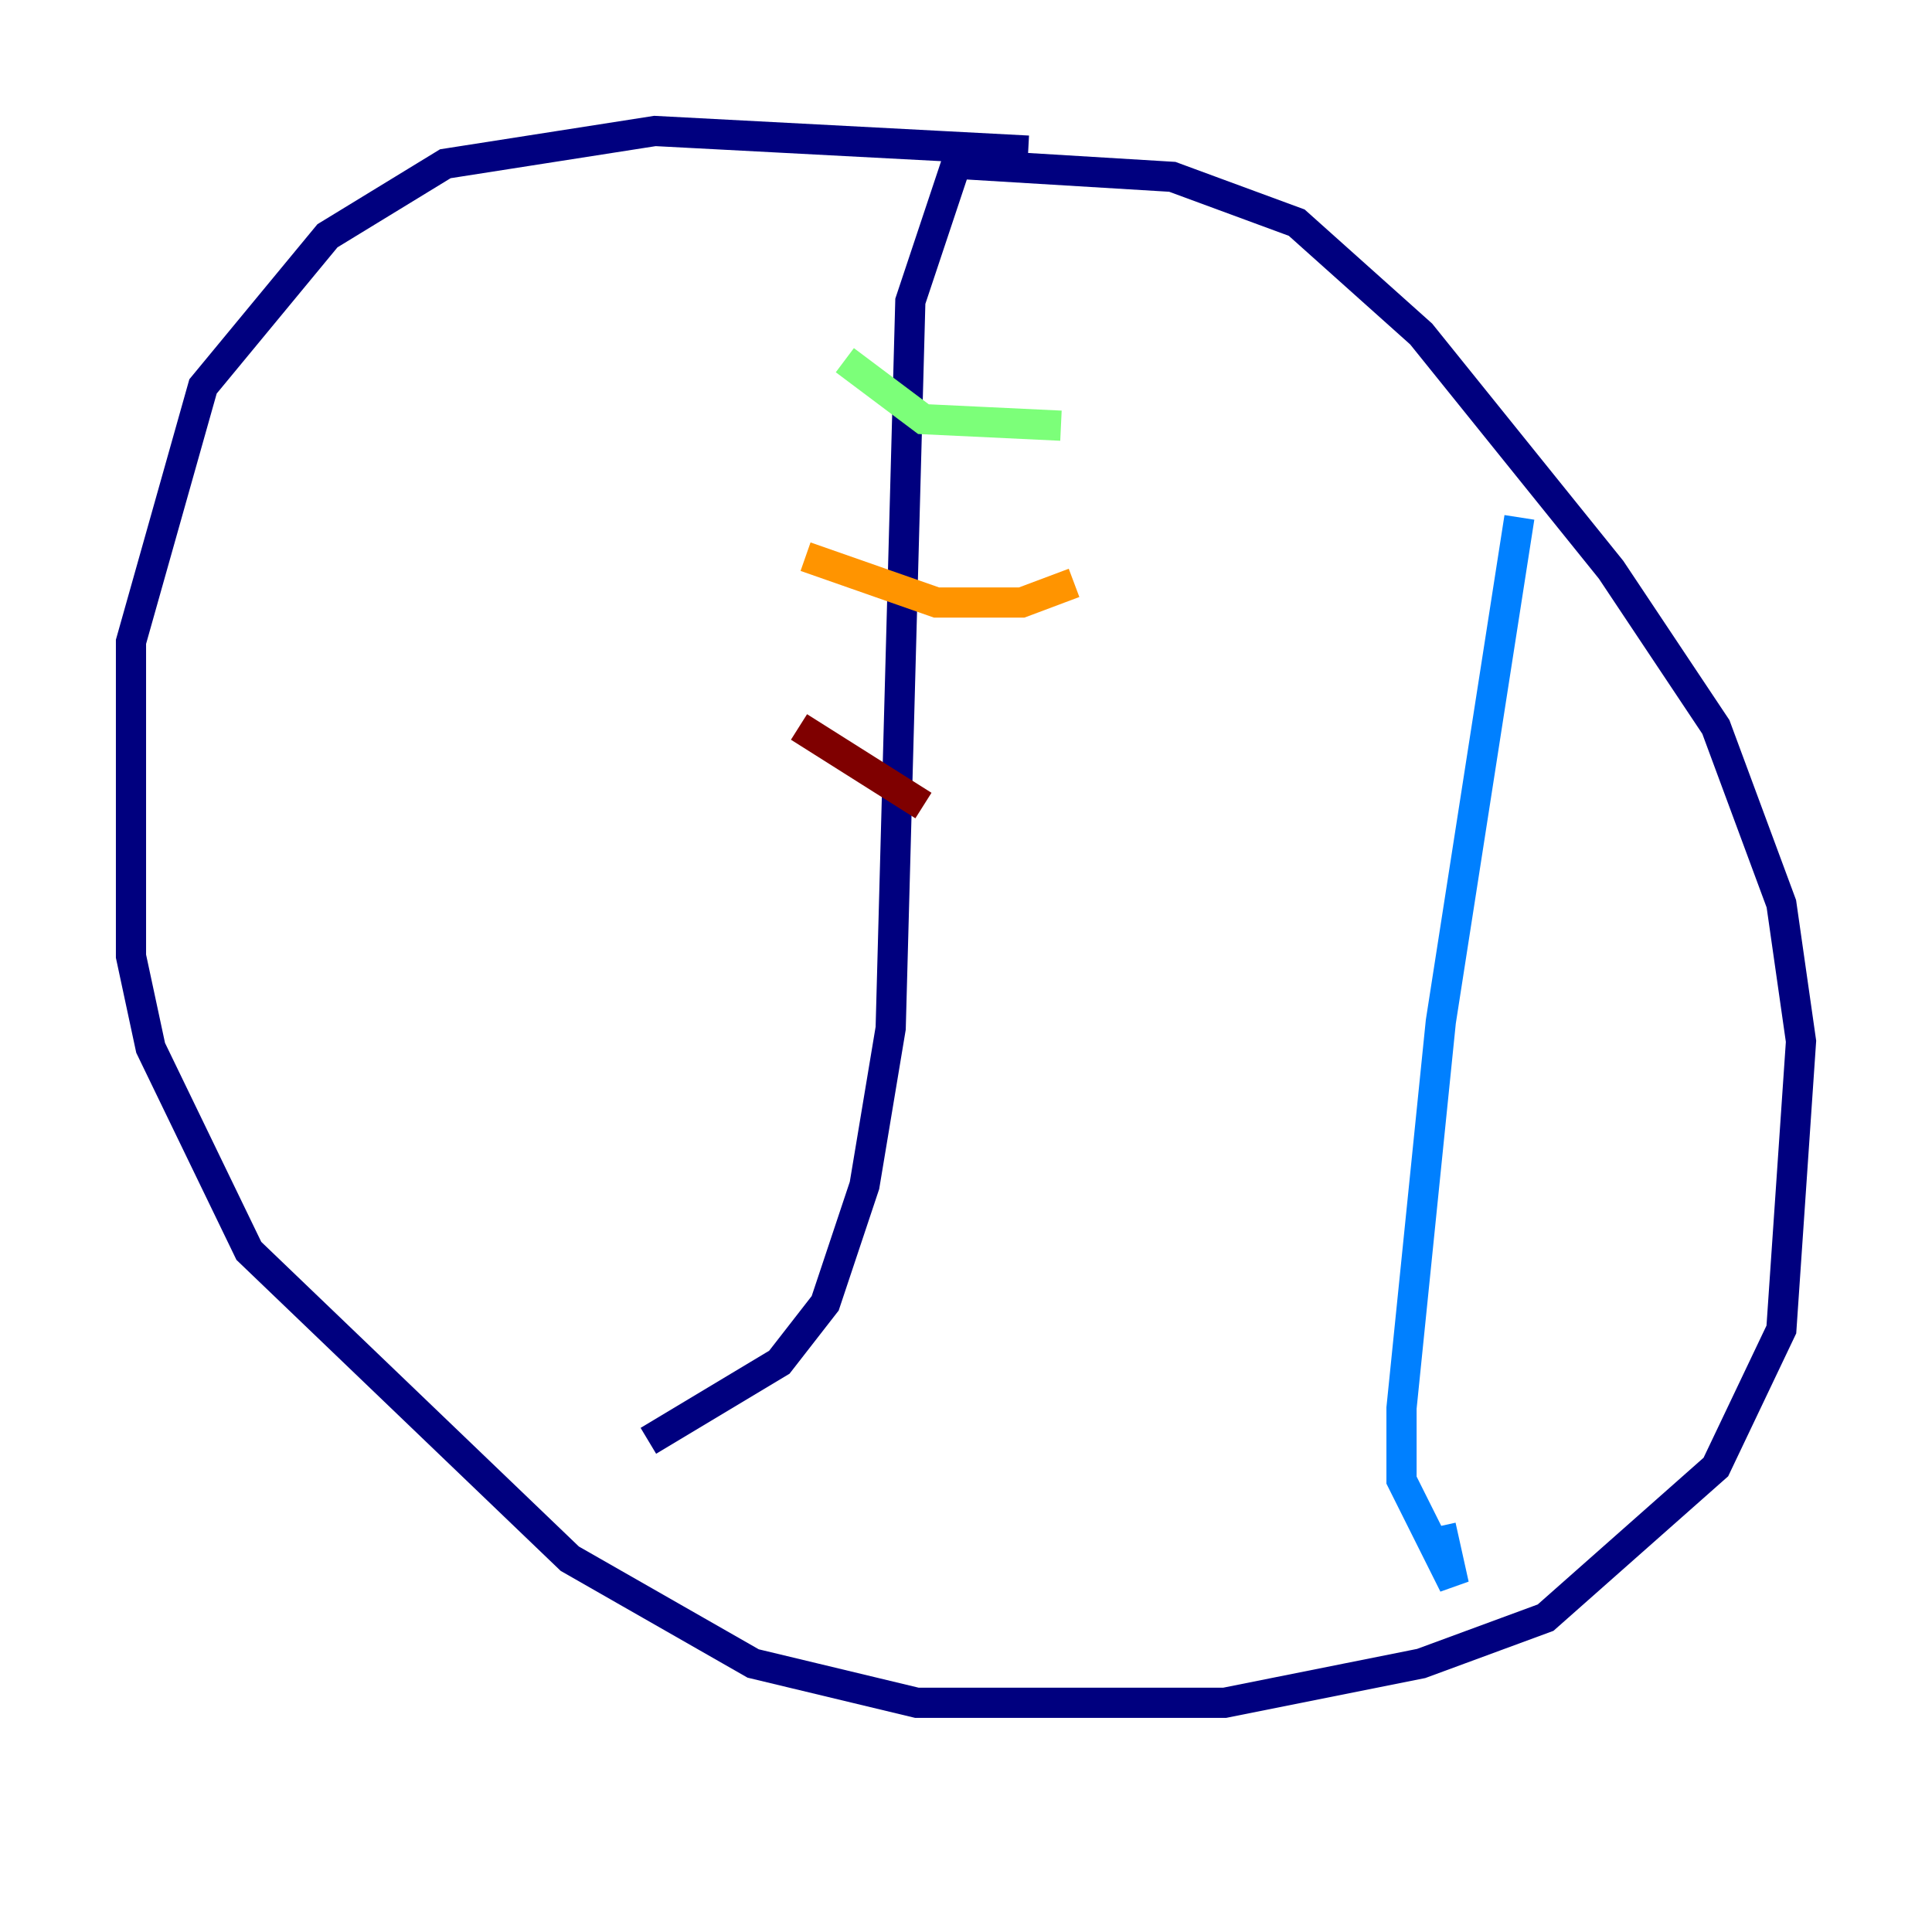 <?xml version="1.0" encoding="utf-8" ?>
<svg baseProfile="tiny" height="128" version="1.2" viewBox="0,0,128,128" width="128" xmlns="http://www.w3.org/2000/svg" xmlns:ev="http://www.w3.org/2001/xml-events" xmlns:xlink="http://www.w3.org/1999/xlink"><defs /><polyline fill="none" points="68.122,9.98 43.39,8.678 29.505,10.848 21.695,15.62 13.451,25.6 8.678,42.522 8.678,63.349 9.98,69.424 16.488,82.875 37.749,103.268 49.898,110.21 60.746,112.814 81.139,112.814 94.156,110.21 102.4,107.173 113.681,97.193 118.02,88.081 119.322,68.99 118.02,59.878 113.681,48.163 106.739,37.749 94.156,22.129 85.912,14.752 77.668,11.715 63.349,10.848 60.312,19.959 59.01,68.122 57.275,78.536 54.671,86.346 51.634,90.251 42.956,95.458" stroke="#00007f" stroke-width="2" /><polyline fill="none" points="100.664,34.278 95.458,67.688 92.854,93.288 92.854,98.061 96.325,105.003 95.458,101.098" stroke="#0080ff" stroke-width="2" /><polyline fill="none" points="55.973,23.864 61.18,27.77 70.291,28.203" stroke="#7cff79" stroke-width="2" /><polyline fill="none" points="53.37,36.881 62.047,39.919 67.688,39.919 71.159,38.617" stroke="#ff9400" stroke-width="2" /><polyline fill="none" points="52.936,48.163 61.18,53.37" stroke="#7f0000" stroke-width="2" /></svg>